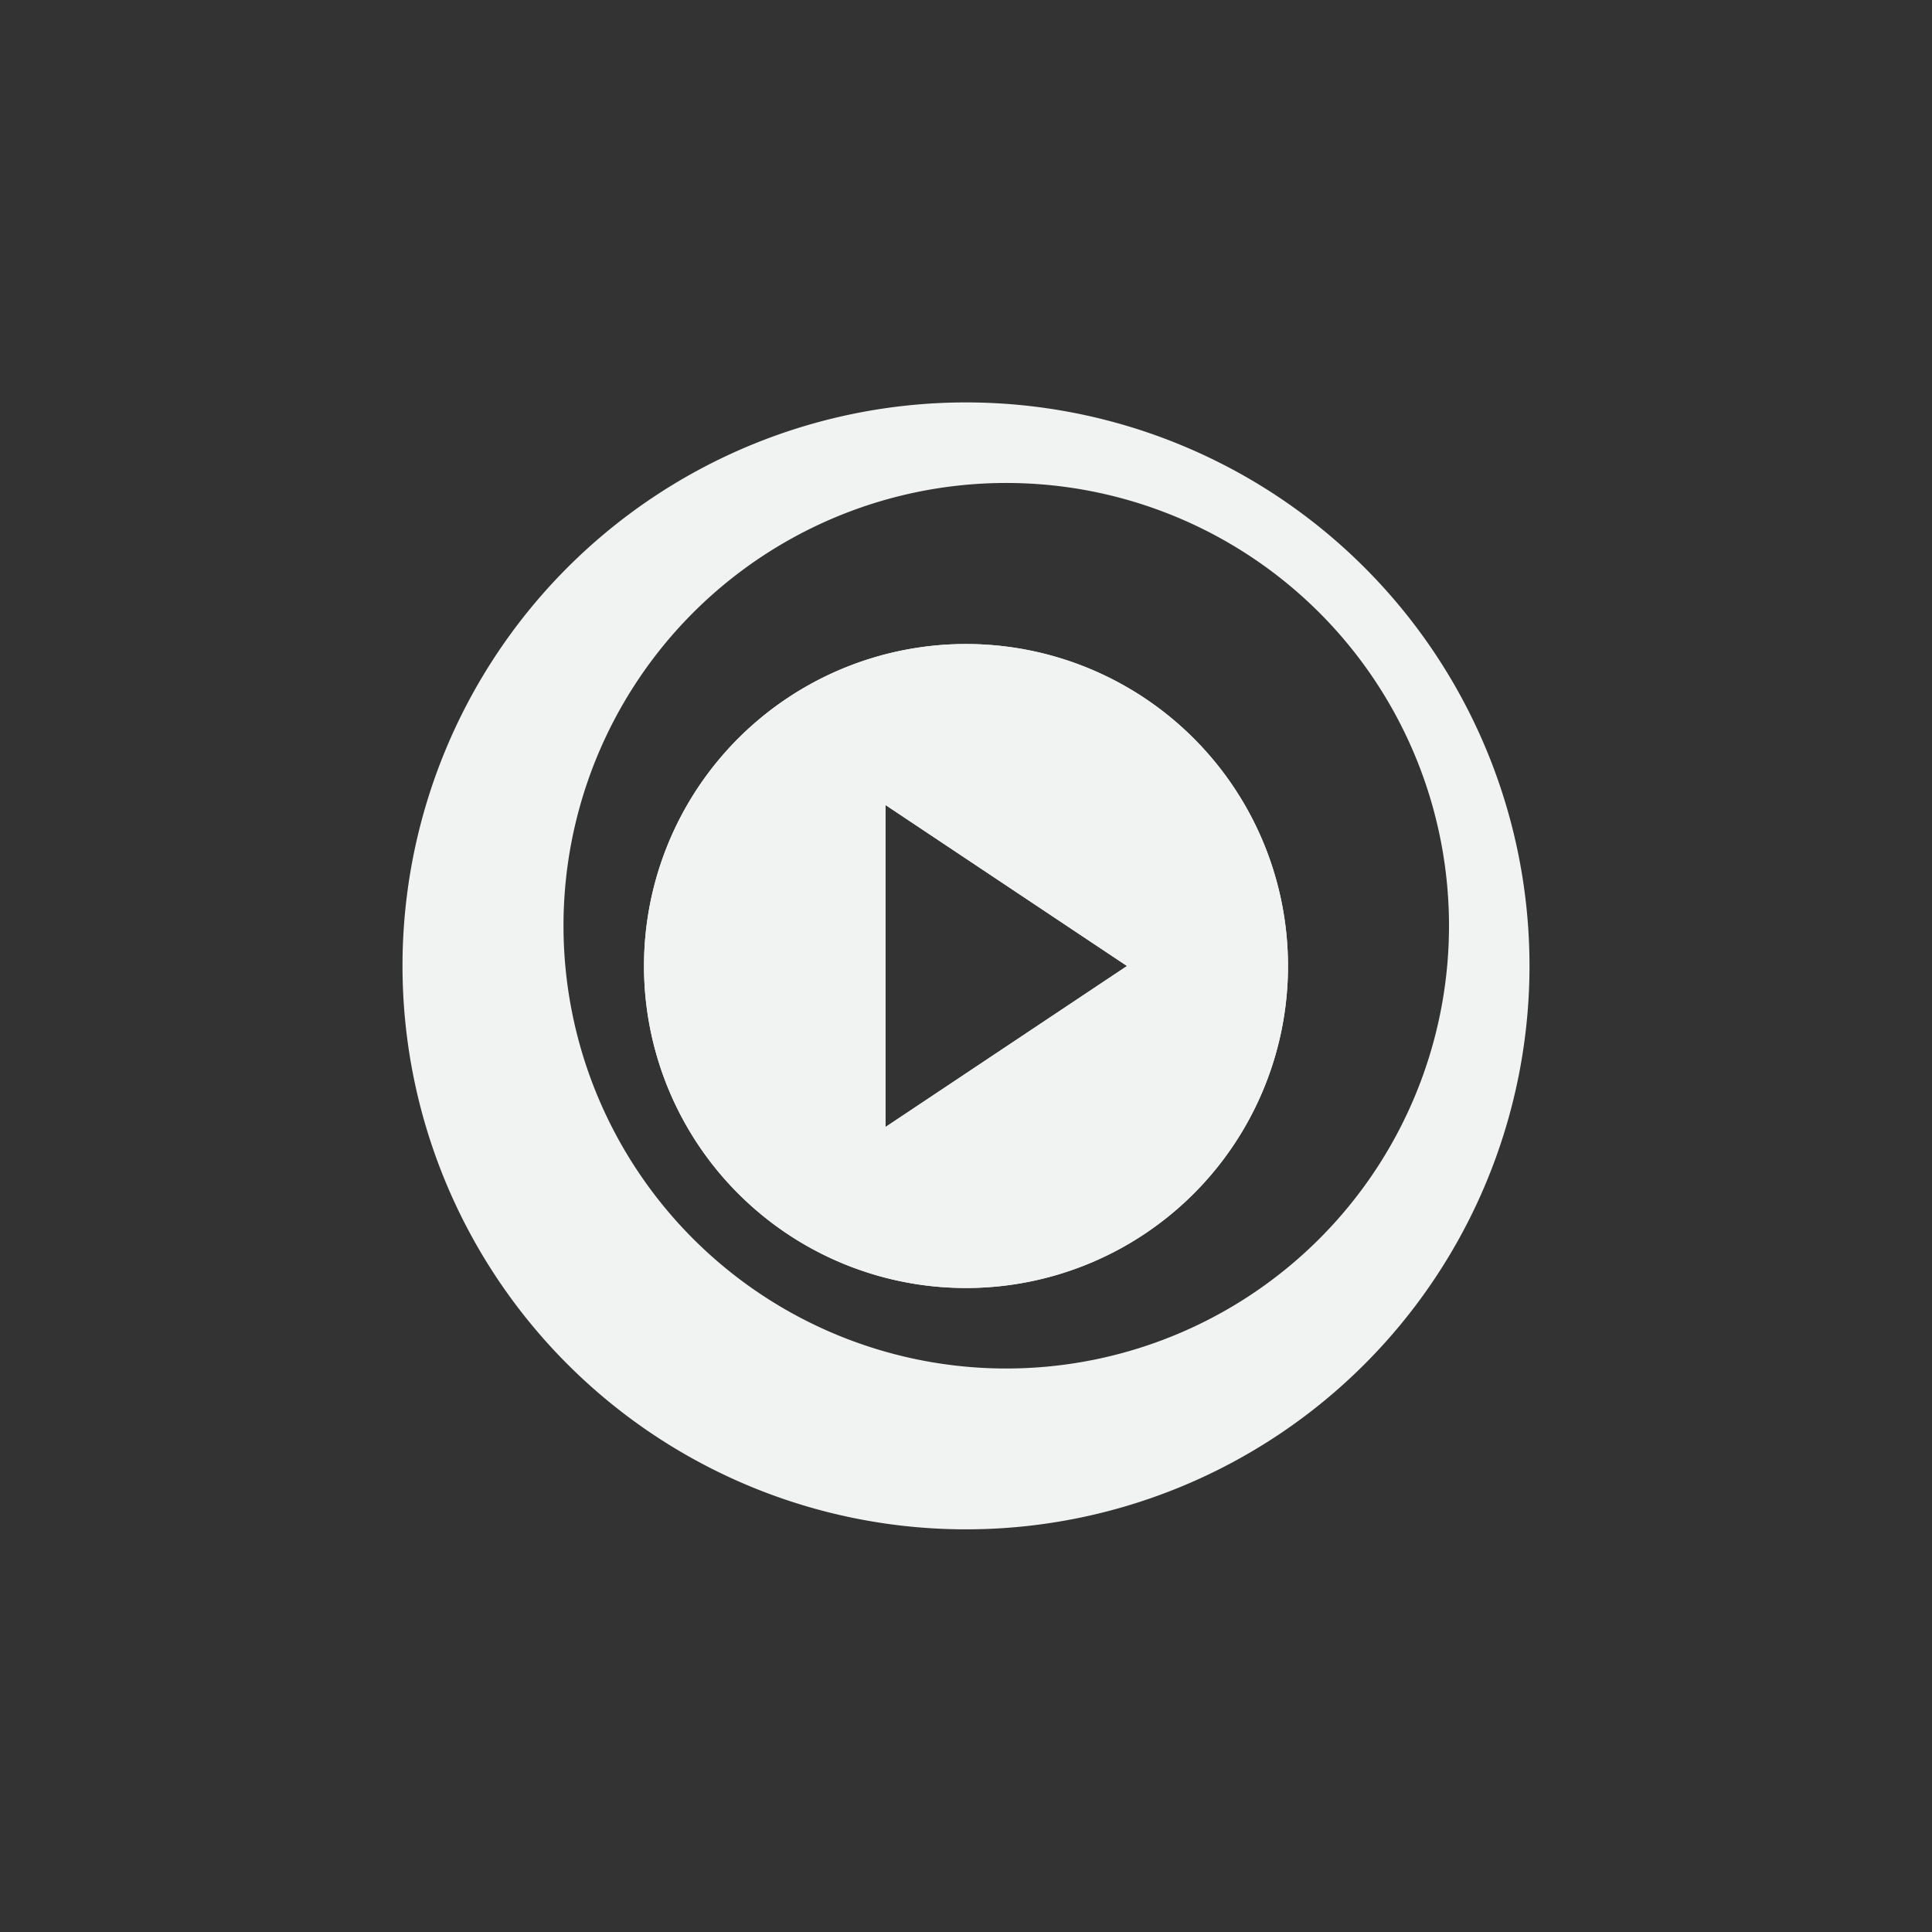 <?xml version="1.0" encoding="UTF-8" standalone="no"?>
<!--Part of Monotone: https://github.com/sixsixfive/Monotone, released under cc-by-sa_v4-->
<svg id="svg8" xmlns="http://www.w3.org/2000/svg" version="1.1" viewBox="-4 -4 24 24"><rect x="-4" y="-4" width="24" height="24" fill="#333333" stroke="none"/><path id="path2" d="m8.205 1.002a7 7 0 0 0 -7.205 6.996 7 7 0 1 0 14 0 7 7 0 0 0 -6.795 -6.996zm0.455 1a5.5 5.5 0 0 1 5.34 5.498 5.5 5.5 0 0 1 -11 0 5.5 5.5 0 0 1 5.66 -5.498zm-0.543 2a4 4 0 0 0 -4.117 3.998 4 4 0 0 0 8 0 4 4 0 0 0 -3.883 -3.998zm-1.117 1.998l3 2-3 2v-4z" fill="#f1f2f2"/><path id="path4" style="fill:#f1f2f2" d="m8.117 4.002a4 4 0 0 0 -4.117 3.998 4 4 0 0 0 8 0 4 4 0 0 0 -3.883 -3.998zm-1.117 1.998l3 2-3 2v-4z" fill="#ebebeb"/><path id="path6" opacity=".2" d="m6.747 6.162v3.676l3.065-1.838z" fill="none"/></svg>
